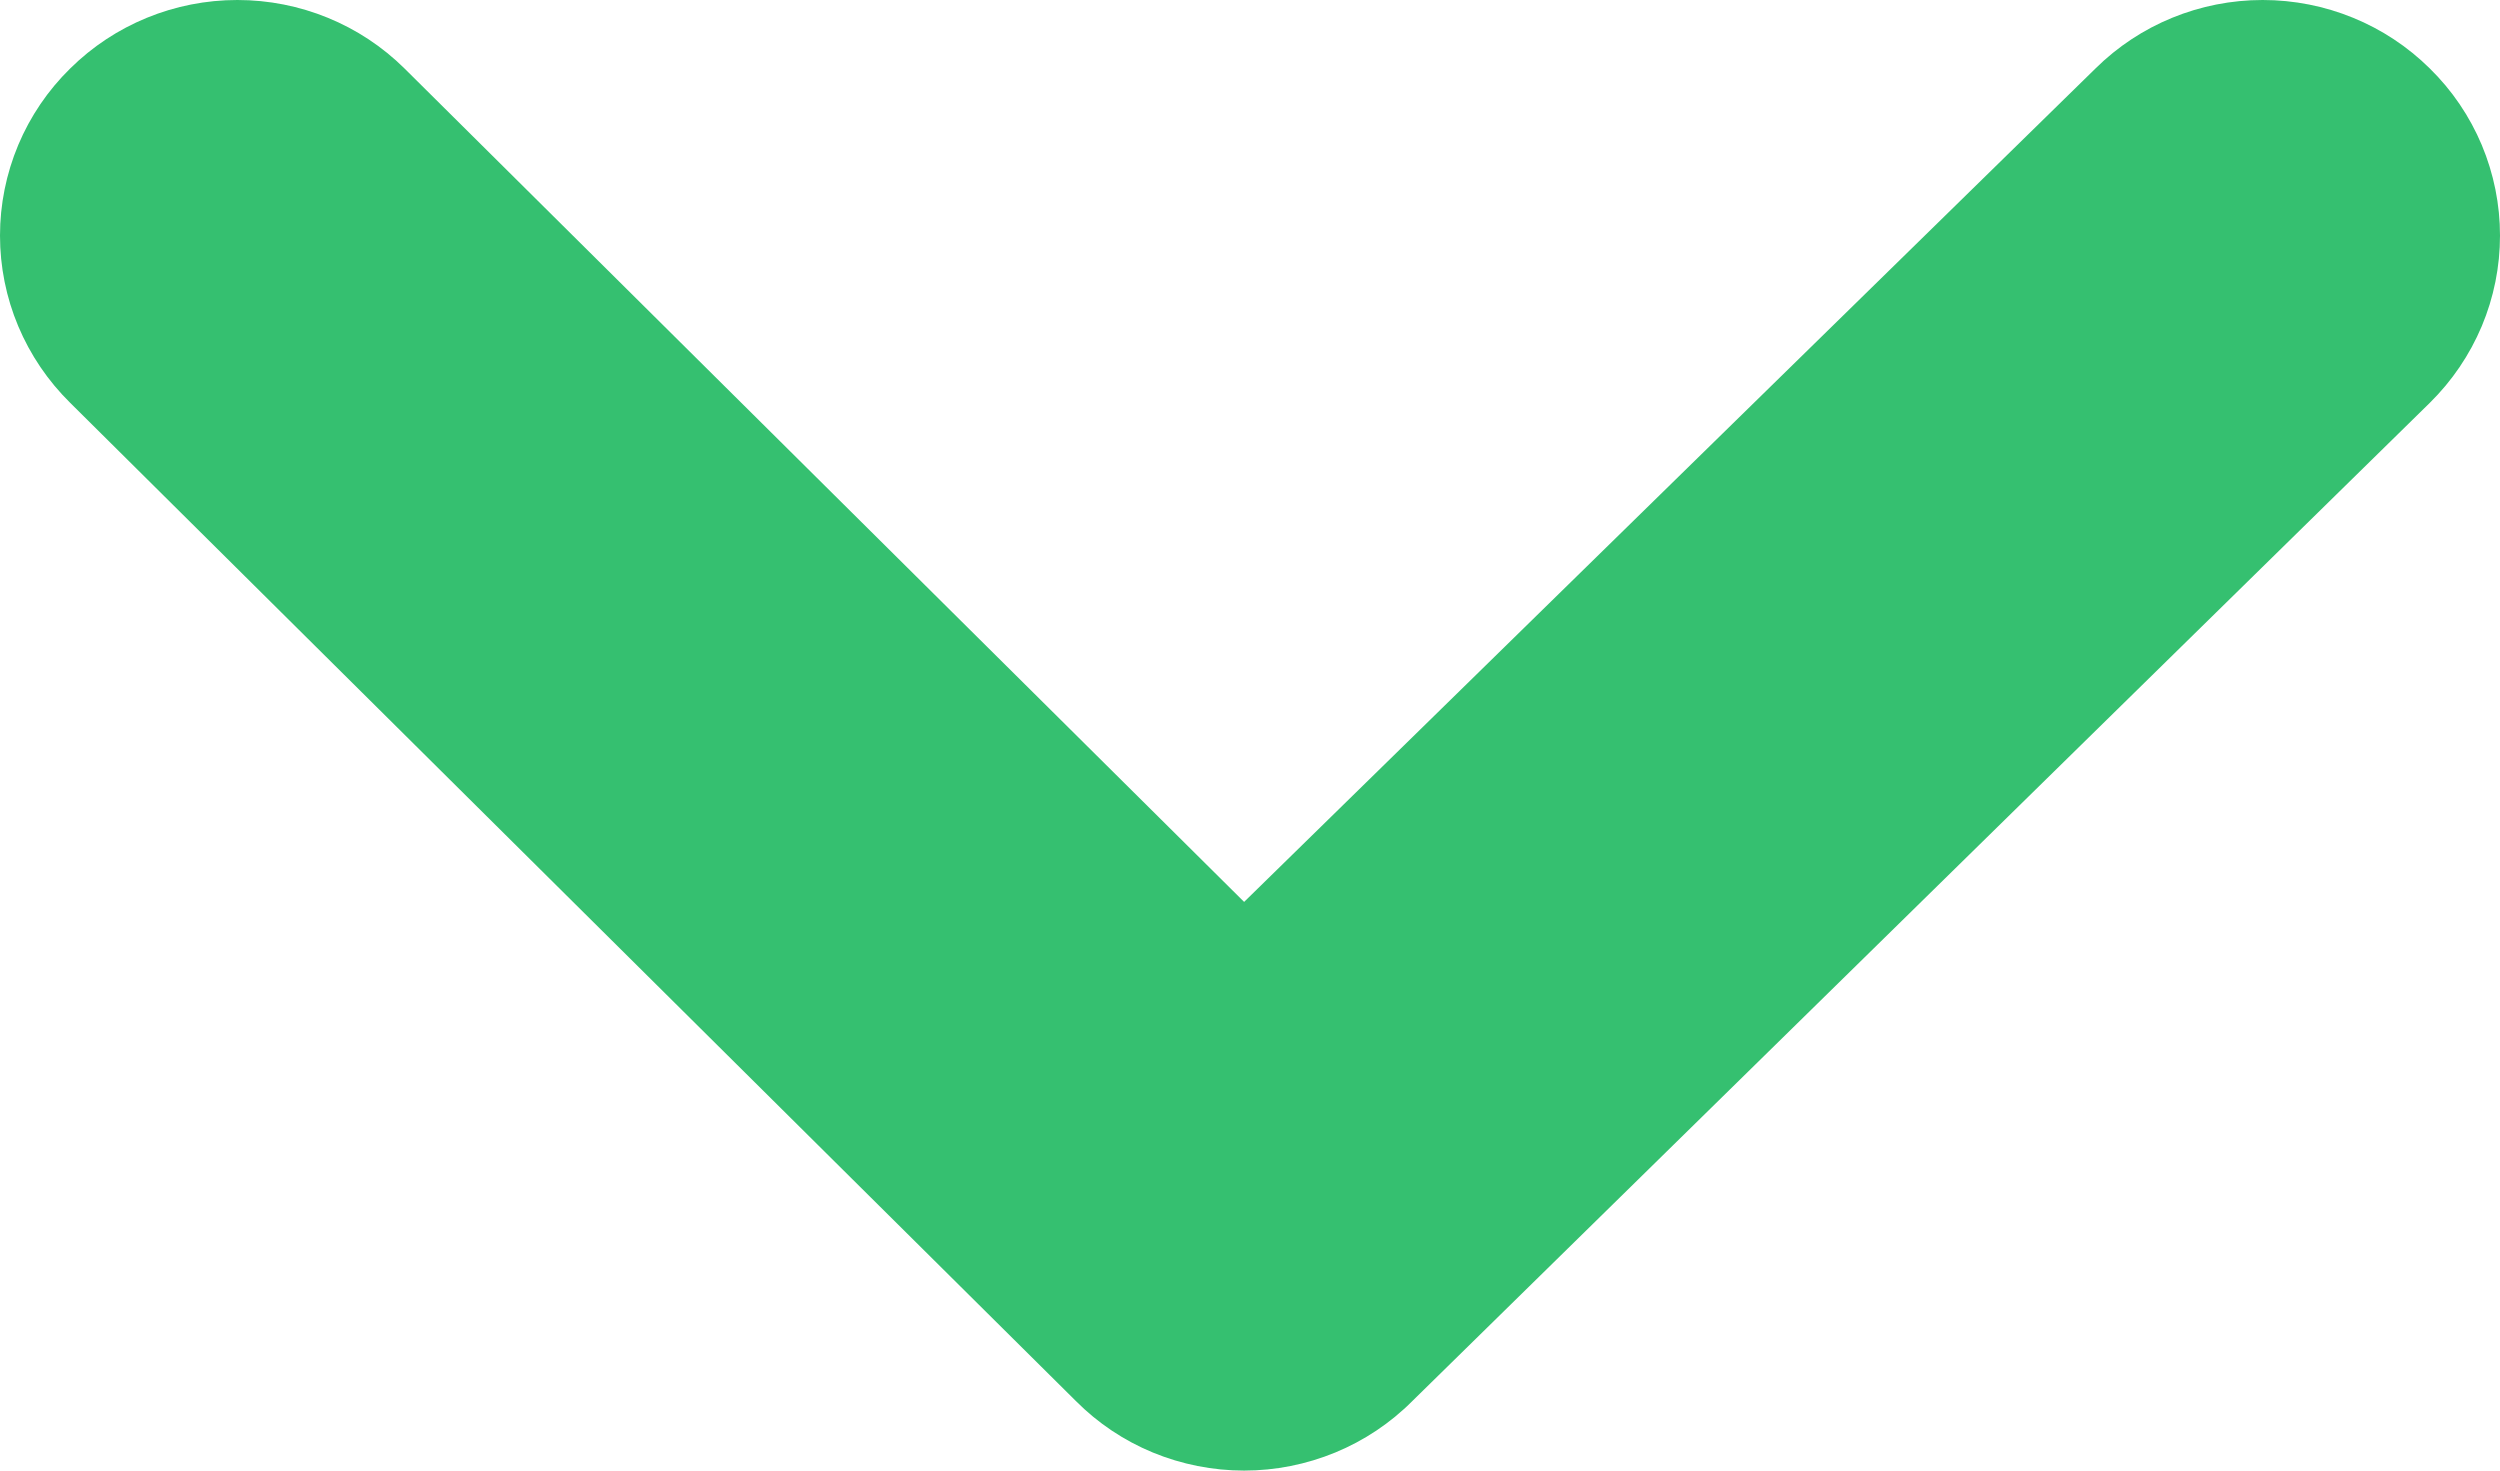 <svg width="17" height="10" viewBox="0 0 17 10" fill="none" xmlns="http://www.w3.org/2000/svg">
<path d="M16.523 0.466C16.221 0.167 15.812 0 15.386 0C14.96 0 14.551 0.167 14.249 0.466L8.46 6.133L2.751 0.466C2.449 0.167 2.04 0 1.614 0C1.188 0 0.779 0.167 0.477 0.466C0.326 0.614 0.206 0.791 0.124 0.986C0.042 1.182 0 1.391 0 1.602C0 1.813 0.042 2.023 0.124 2.218C0.206 2.413 0.326 2.59 0.477 2.739L7.315 9.526C7.465 9.677 7.643 9.796 7.839 9.877C8.036 9.958 8.247 10 8.46 10C8.673 10 8.883 9.958 9.08 9.877C9.276 9.796 9.455 9.677 9.605 9.526L16.523 2.739C16.674 2.59 16.794 2.413 16.876 2.218C16.958 2.023 17 1.813 17 1.602C17 1.391 16.958 1.182 16.876 0.986C16.794 0.791 16.674 0.614 16.523 0.466Z" fill="#35C070"/>
</svg>
